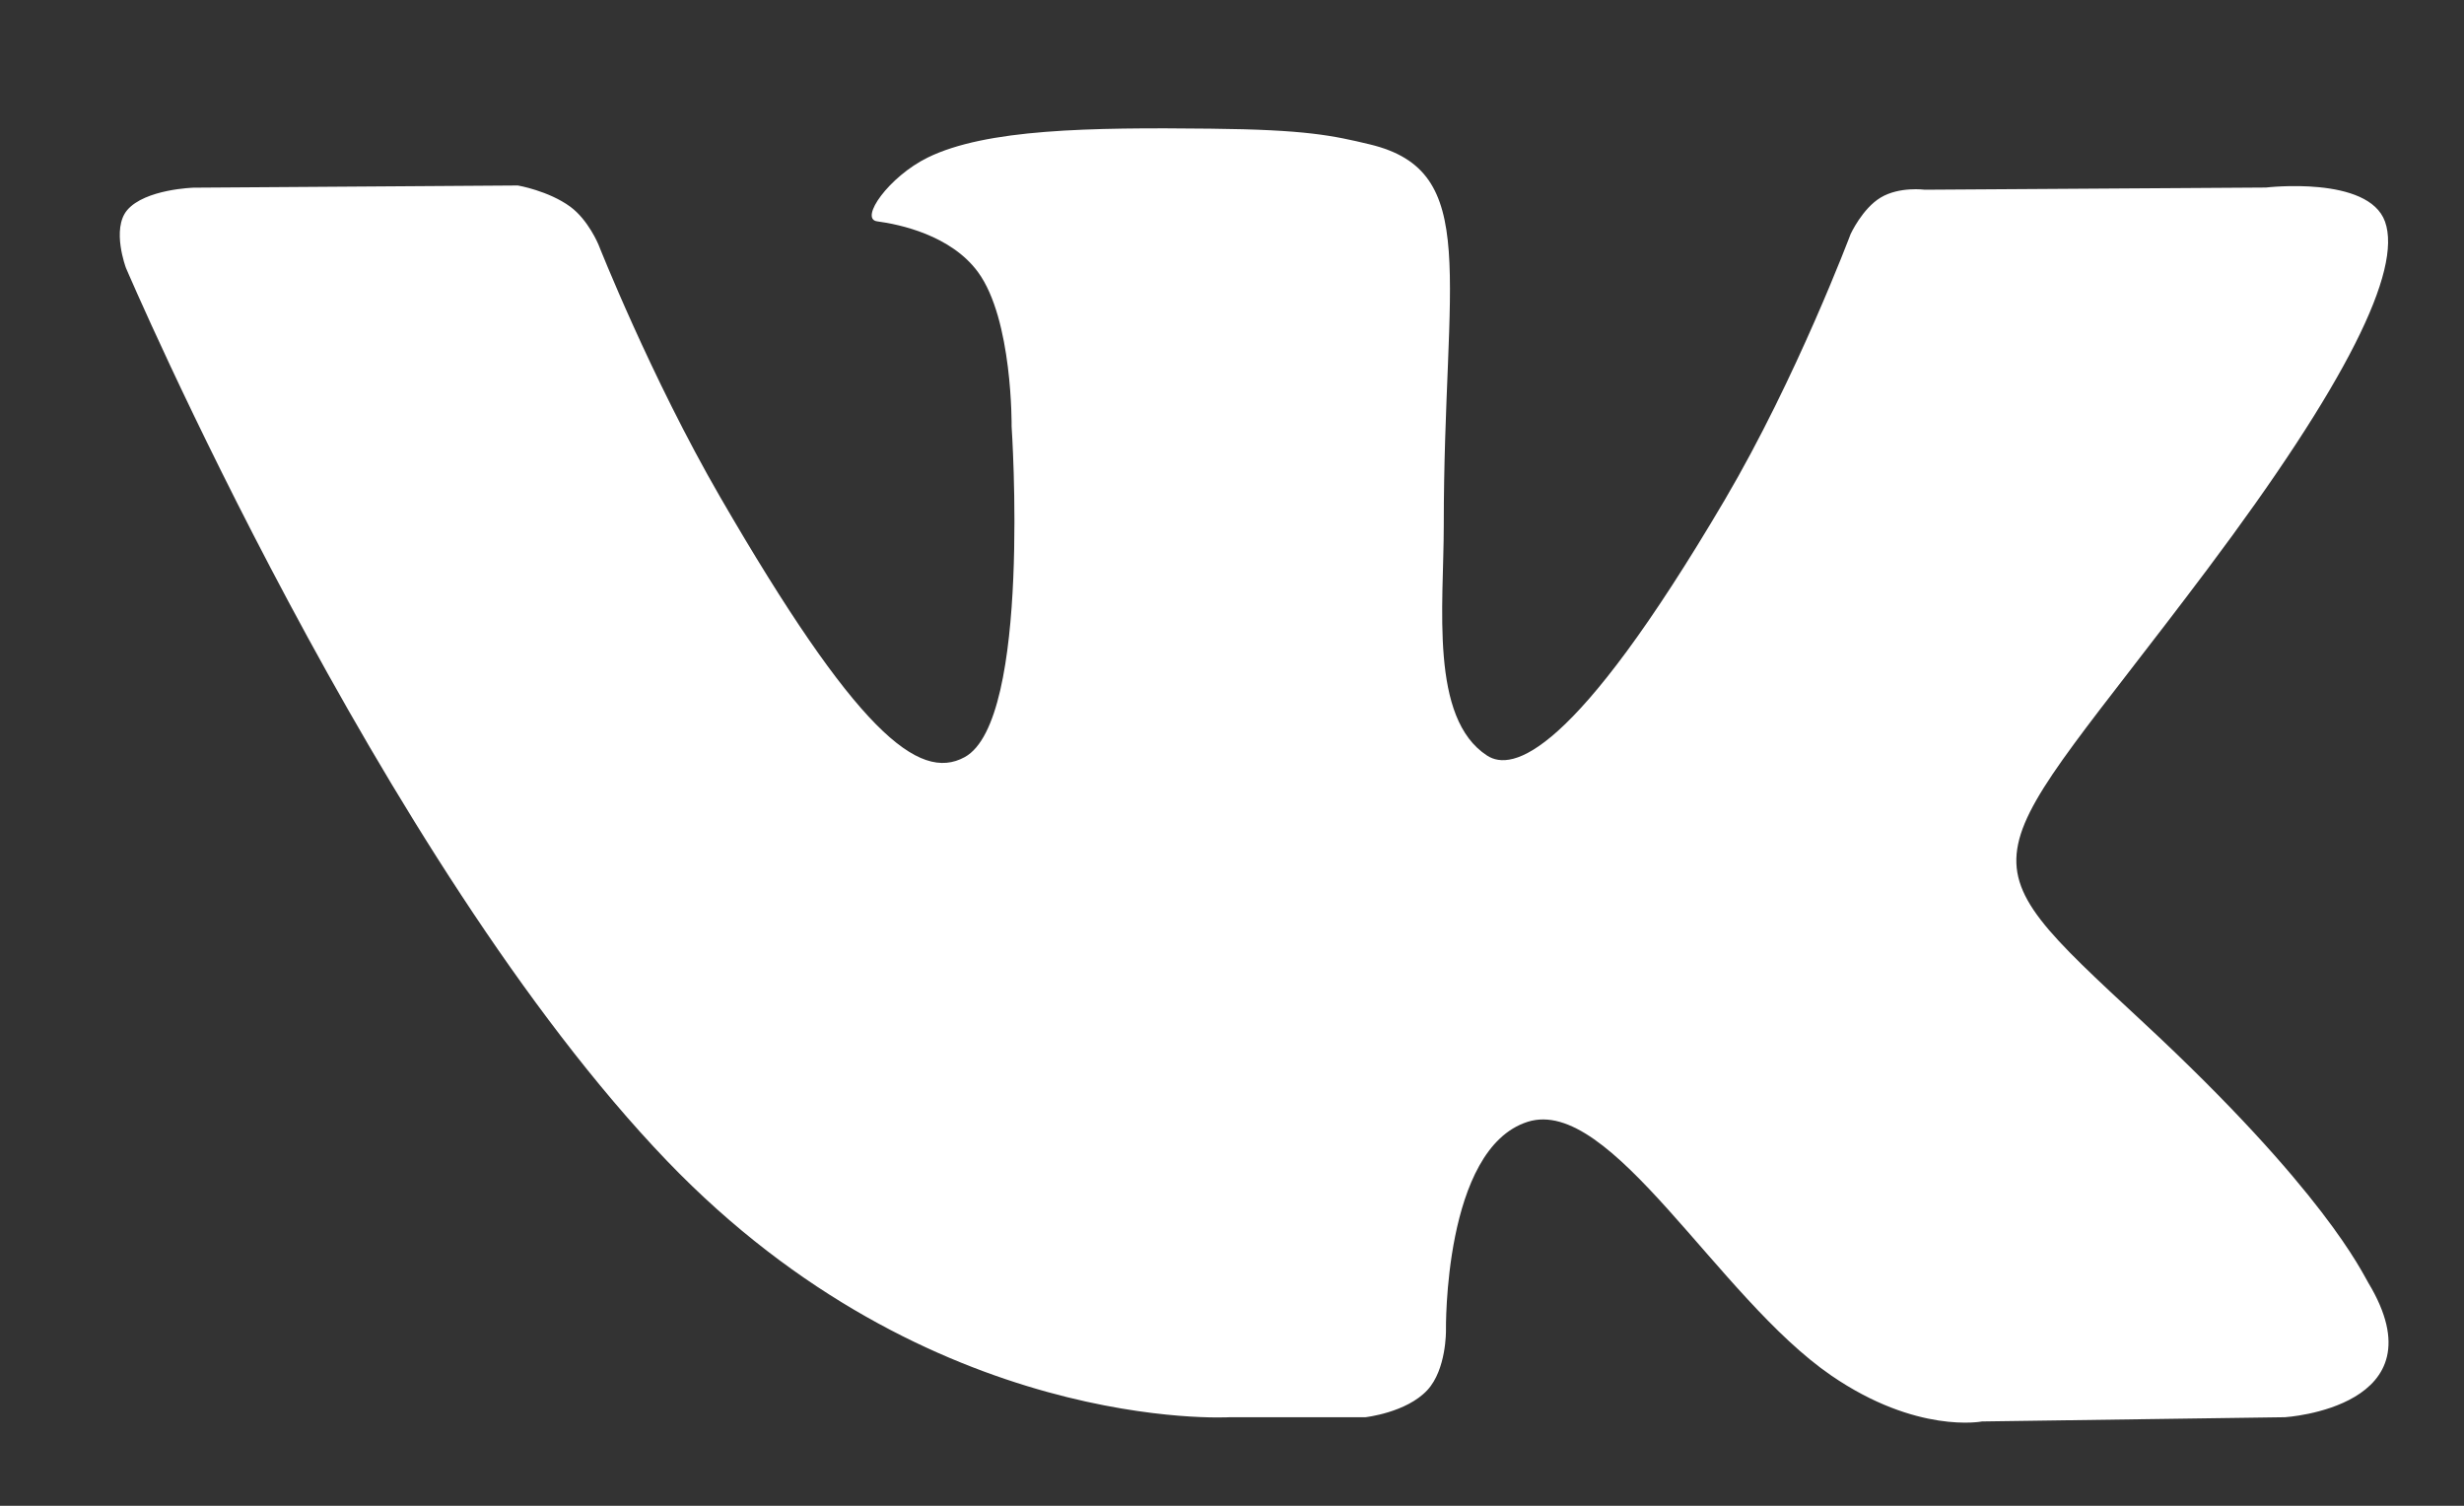 <?xml version="1.0" encoding="UTF-8"?>
<svg width="18px" height="11px" viewBox="0 0 18 11" version="1.1" xmlns="http://www.w3.org/2000/svg" xmlns:xlink="http://www.w3.org/1999/xlink">
    <rect x="0" y="0" width="18" height="11" fill="#333333" stroke="none"/>
    <!-- Generator: sketchtool 45 (43475) - http://www.bohemiancoding.com/sketch -->
    <title>A7AB69C7-F15D-4417-AAA9-5F2D528A0F8C</title>
    <desc>Created with sketchtool.</desc>
    <defs></defs>
    <g id="Page-1" stroke="none" stroke-width="1" fill="none" fill-rule="evenodd">
        <g id="главная-copy" transform="translate(-435, -3578)" fill-rule="nonzero" fill="#FFFFFF">
            <g id="Group-7" transform="translate(0, 3524)">
                <g id="Group-6" transform="translate(435, 50)">
                    <g id="vk" transform="translate(0, 4)">
                        <path d="M8.984,10.353 L9.975,10.353 C9.975,10.353 10.274,10.32 10.427,10.155 C10.567,10.004 10.563,9.72 10.563,9.72 C10.563,9.72 10.543,8.391 11.16,8.195 C11.768,8.002 12.549,9.48 13.377,10.048 C14.003,10.478 14.479,10.384 14.479,10.384 L16.692,10.353 C16.692,10.353 17.85,10.282 17.301,9.371 C17.256,9.297 16.981,8.698 15.655,7.467 C14.268,6.179 14.453,6.387 16.125,4.159 C17.143,2.802 17.55,1.974 17.423,1.619 C17.302,1.281 16.553,1.37 16.553,1.37 L14.061,1.386 C14.061,1.386 13.876,1.361 13.739,1.443 C13.605,1.523 13.519,1.71 13.519,1.71 C13.519,1.71 13.125,2.76 12.599,3.653 C11.489,5.538 11.045,5.637 10.864,5.52 C10.442,5.247 10.547,4.424 10.547,3.84 C10.547,2.014 10.824,1.252 10.008,1.055 C9.737,0.99 9.538,0.947 8.845,0.94 C7.956,0.93 7.203,0.942 6.777,1.151 C6.494,1.29 6.275,1.599 6.408,1.617 C6.573,1.639 6.946,1.718 7.144,1.987 C7.399,2.334 7.39,3.115 7.39,3.115 C7.39,3.115 7.537,5.264 7.047,5.531 C6.711,5.715 6.251,5.341 5.261,3.631 C4.754,2.755 4.372,1.787 4.372,1.787 C4.372,1.787 4.298,1.607 4.166,1.51 C4.006,1.393 3.783,1.355 3.783,1.355 L1.415,1.371 C1.415,1.371 1.06,1.381 0.929,1.535 C0.813,1.673 0.92,1.957 0.92,1.957 C0.92,1.957 2.774,6.295 4.873,8.481 C6.798,10.485 8.984,10.353 8.984,10.353 L8.984,10.353 Z" id="Combined-Shape"></path>
                    </g>
                </g>
            </g>
        </g>
    </g>
</svg>